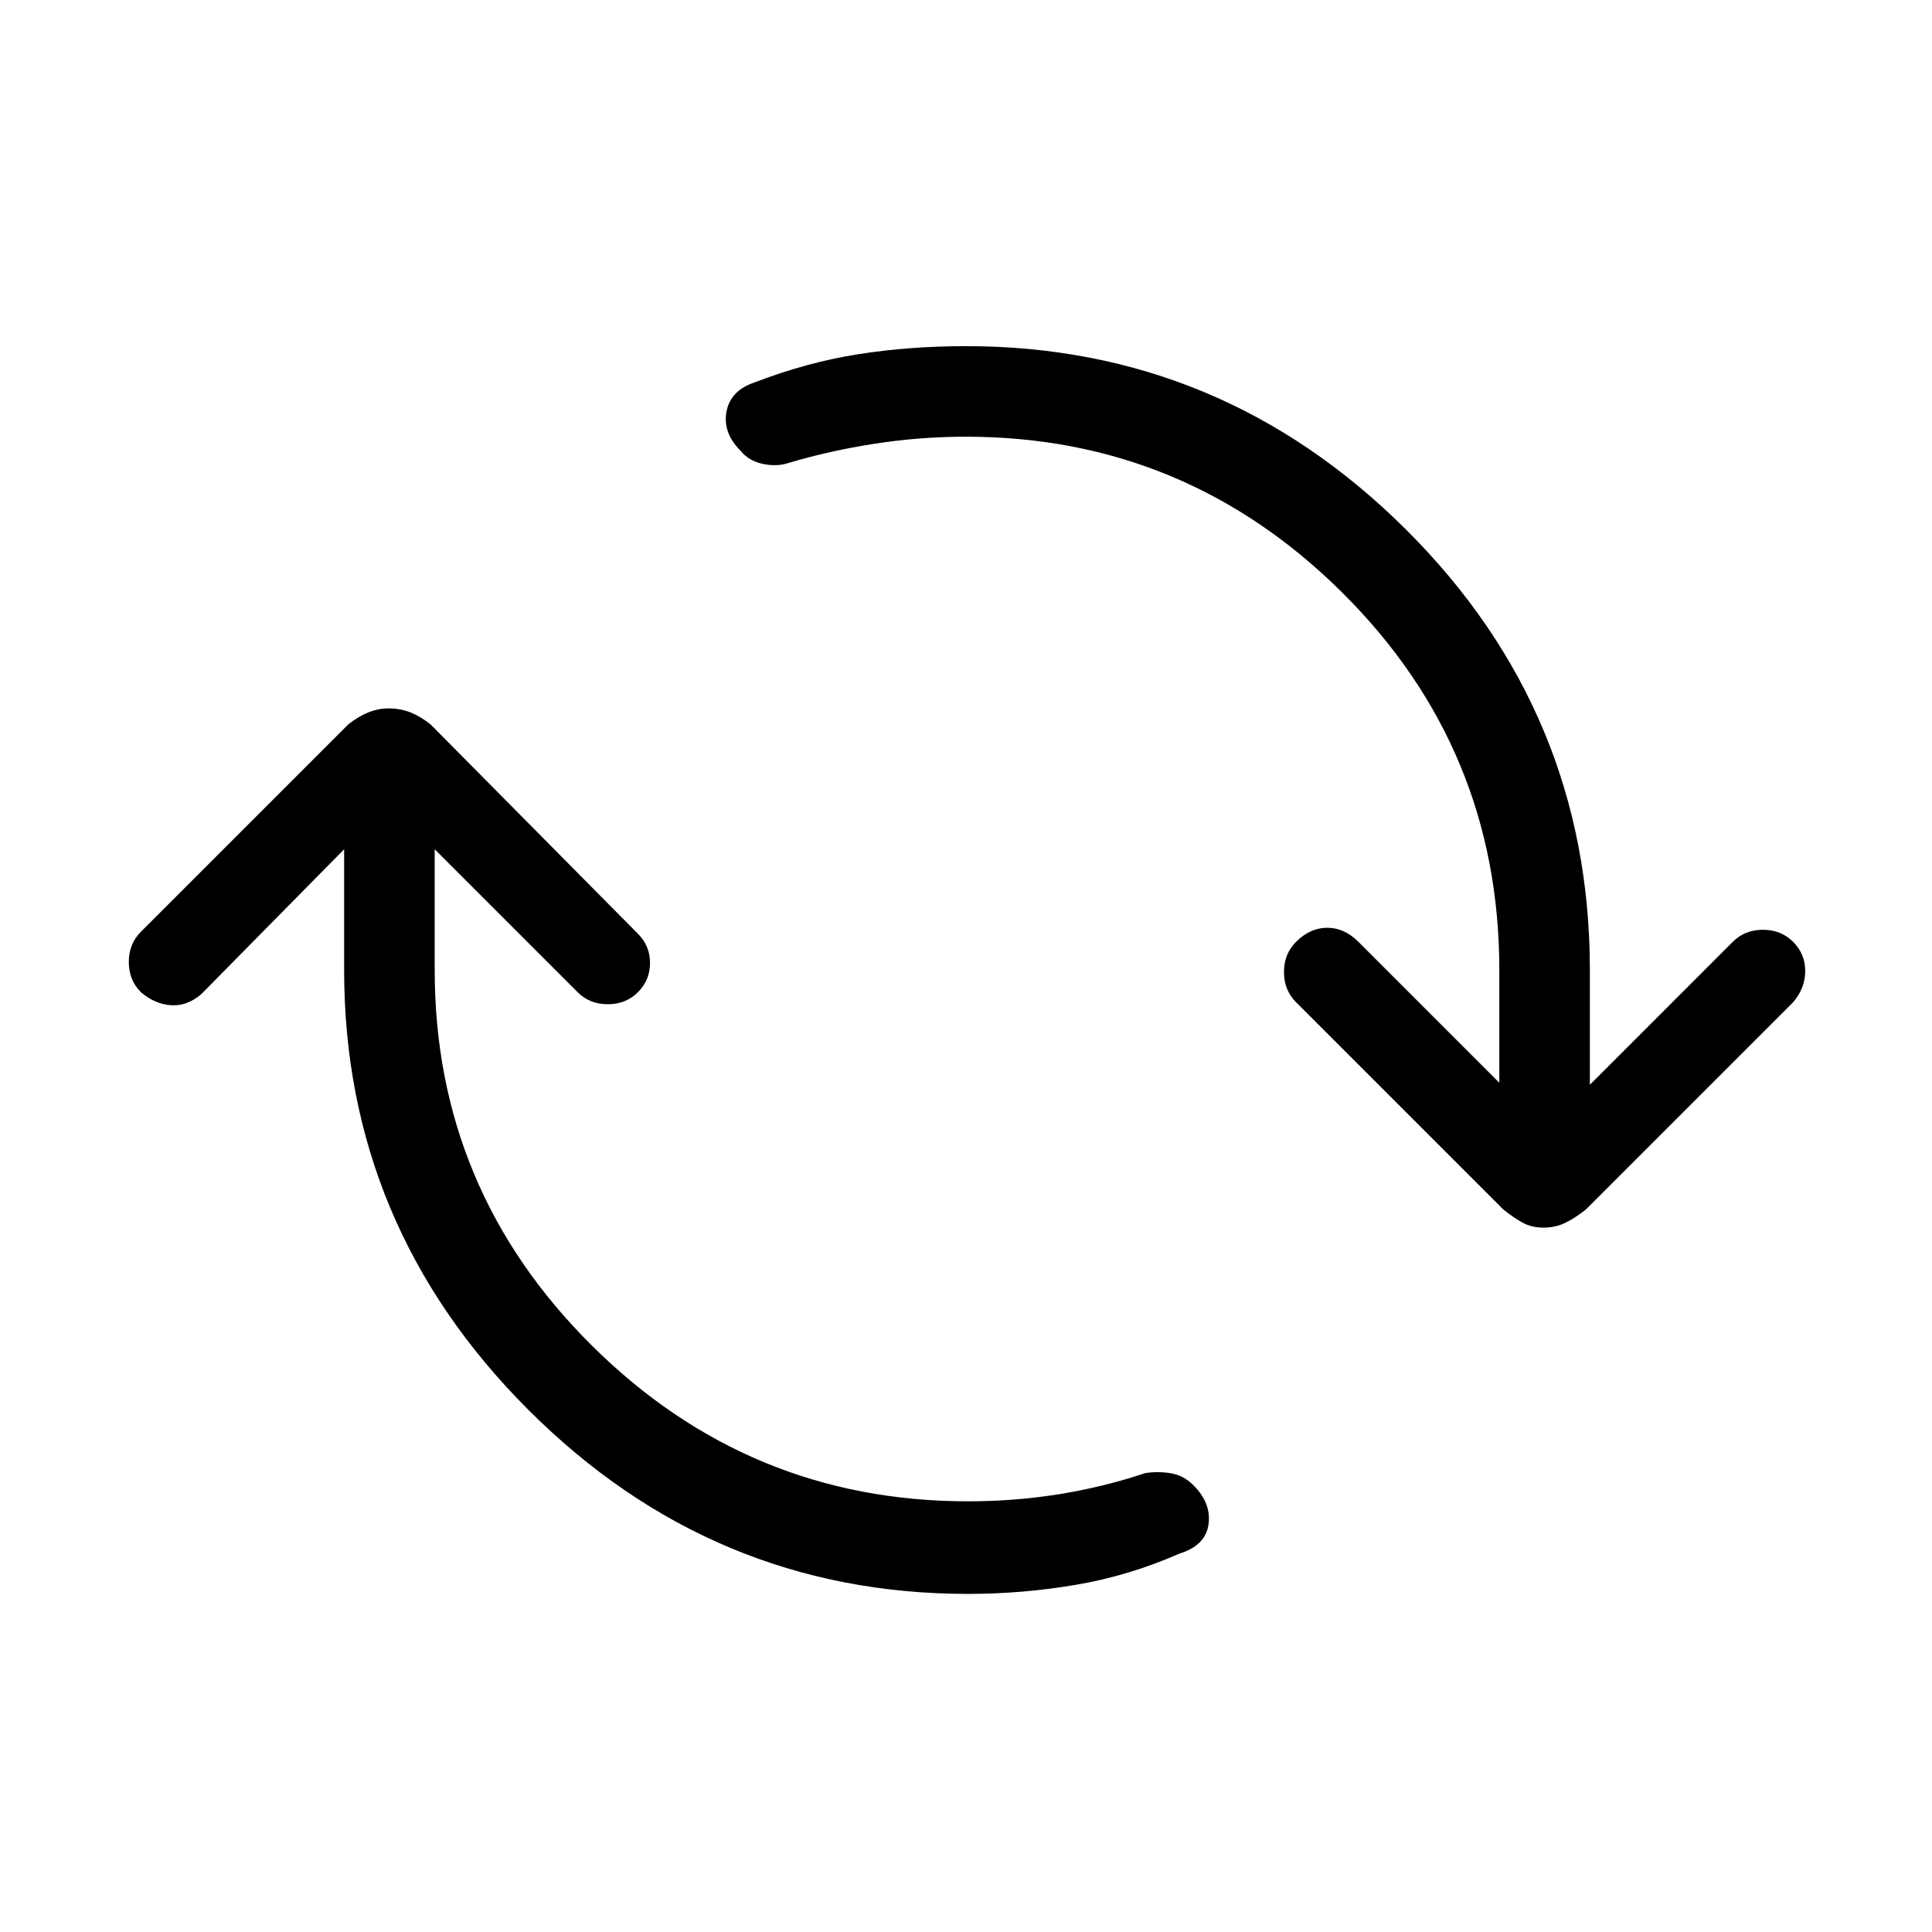 <svg xmlns="http://www.w3.org/2000/svg" height="48" width="48"><path d="M24.05 39.6Q17.7 39.6 13.125 35.025Q8.55 30.45 8.55 24.1V21.1L5 24.7Q4.65 25 4.25 24.975Q3.85 24.95 3.5 24.65Q3.2 24.35 3.2 23.9Q3.2 23.45 3.5 23.15L8.65 18Q8.9 17.8 9.15 17.7Q9.4 17.6 9.65 17.6Q9.95 17.6 10.2 17.7Q10.45 17.8 10.7 18L15.85 23.2Q16.15 23.5 16.15 23.925Q16.15 24.35 15.85 24.65Q15.55 24.95 15.1 24.95Q14.65 24.95 14.35 24.65L10.8 21.1V24.1Q10.8 29.55 14.7 33.425Q18.6 37.3 24.05 37.3Q25.2 37.3 26.3 37.125Q27.4 36.95 28.45 36.6Q28.75 36.55 29.075 36.6Q29.4 36.65 29.65 36.9Q30.1 37.35 30.025 37.875Q29.95 38.4 29.3 38.6Q28.05 39.15 26.725 39.375Q25.4 39.6 24.05 39.6ZM38.35 30.5Q38.05 30.5 37.825 30.375Q37.6 30.25 37.35 30.05L32.2 24.9Q31.9 24.6 31.9 24.15Q31.9 23.7 32.2 23.4Q32.55 23.05 32.975 23.05Q33.4 23.05 33.75 23.4L37.25 26.9V24.1Q37.25 18.6 33.35 14.725Q29.45 10.85 24 10.85Q22.85 10.85 21.725 11.025Q20.6 11.2 19.6 11.5Q19.3 11.6 18.95 11.525Q18.6 11.45 18.4 11.2Q17.95 10.75 18.05 10.225Q18.15 9.7 18.75 9.5Q20.05 9 21.325 8.8Q22.6 8.6 24 8.6Q30.35 8.6 34.925 13.15Q39.5 17.7 39.5 24.1V26.95L43.05 23.4Q43.35 23.1 43.8 23.1Q44.25 23.1 44.55 23.4Q44.85 23.7 44.85 24.125Q44.85 24.55 44.55 24.9L39.4 30.05Q39.15 30.25 38.9 30.375Q38.65 30.5 38.35 30.5Z"/></svg>